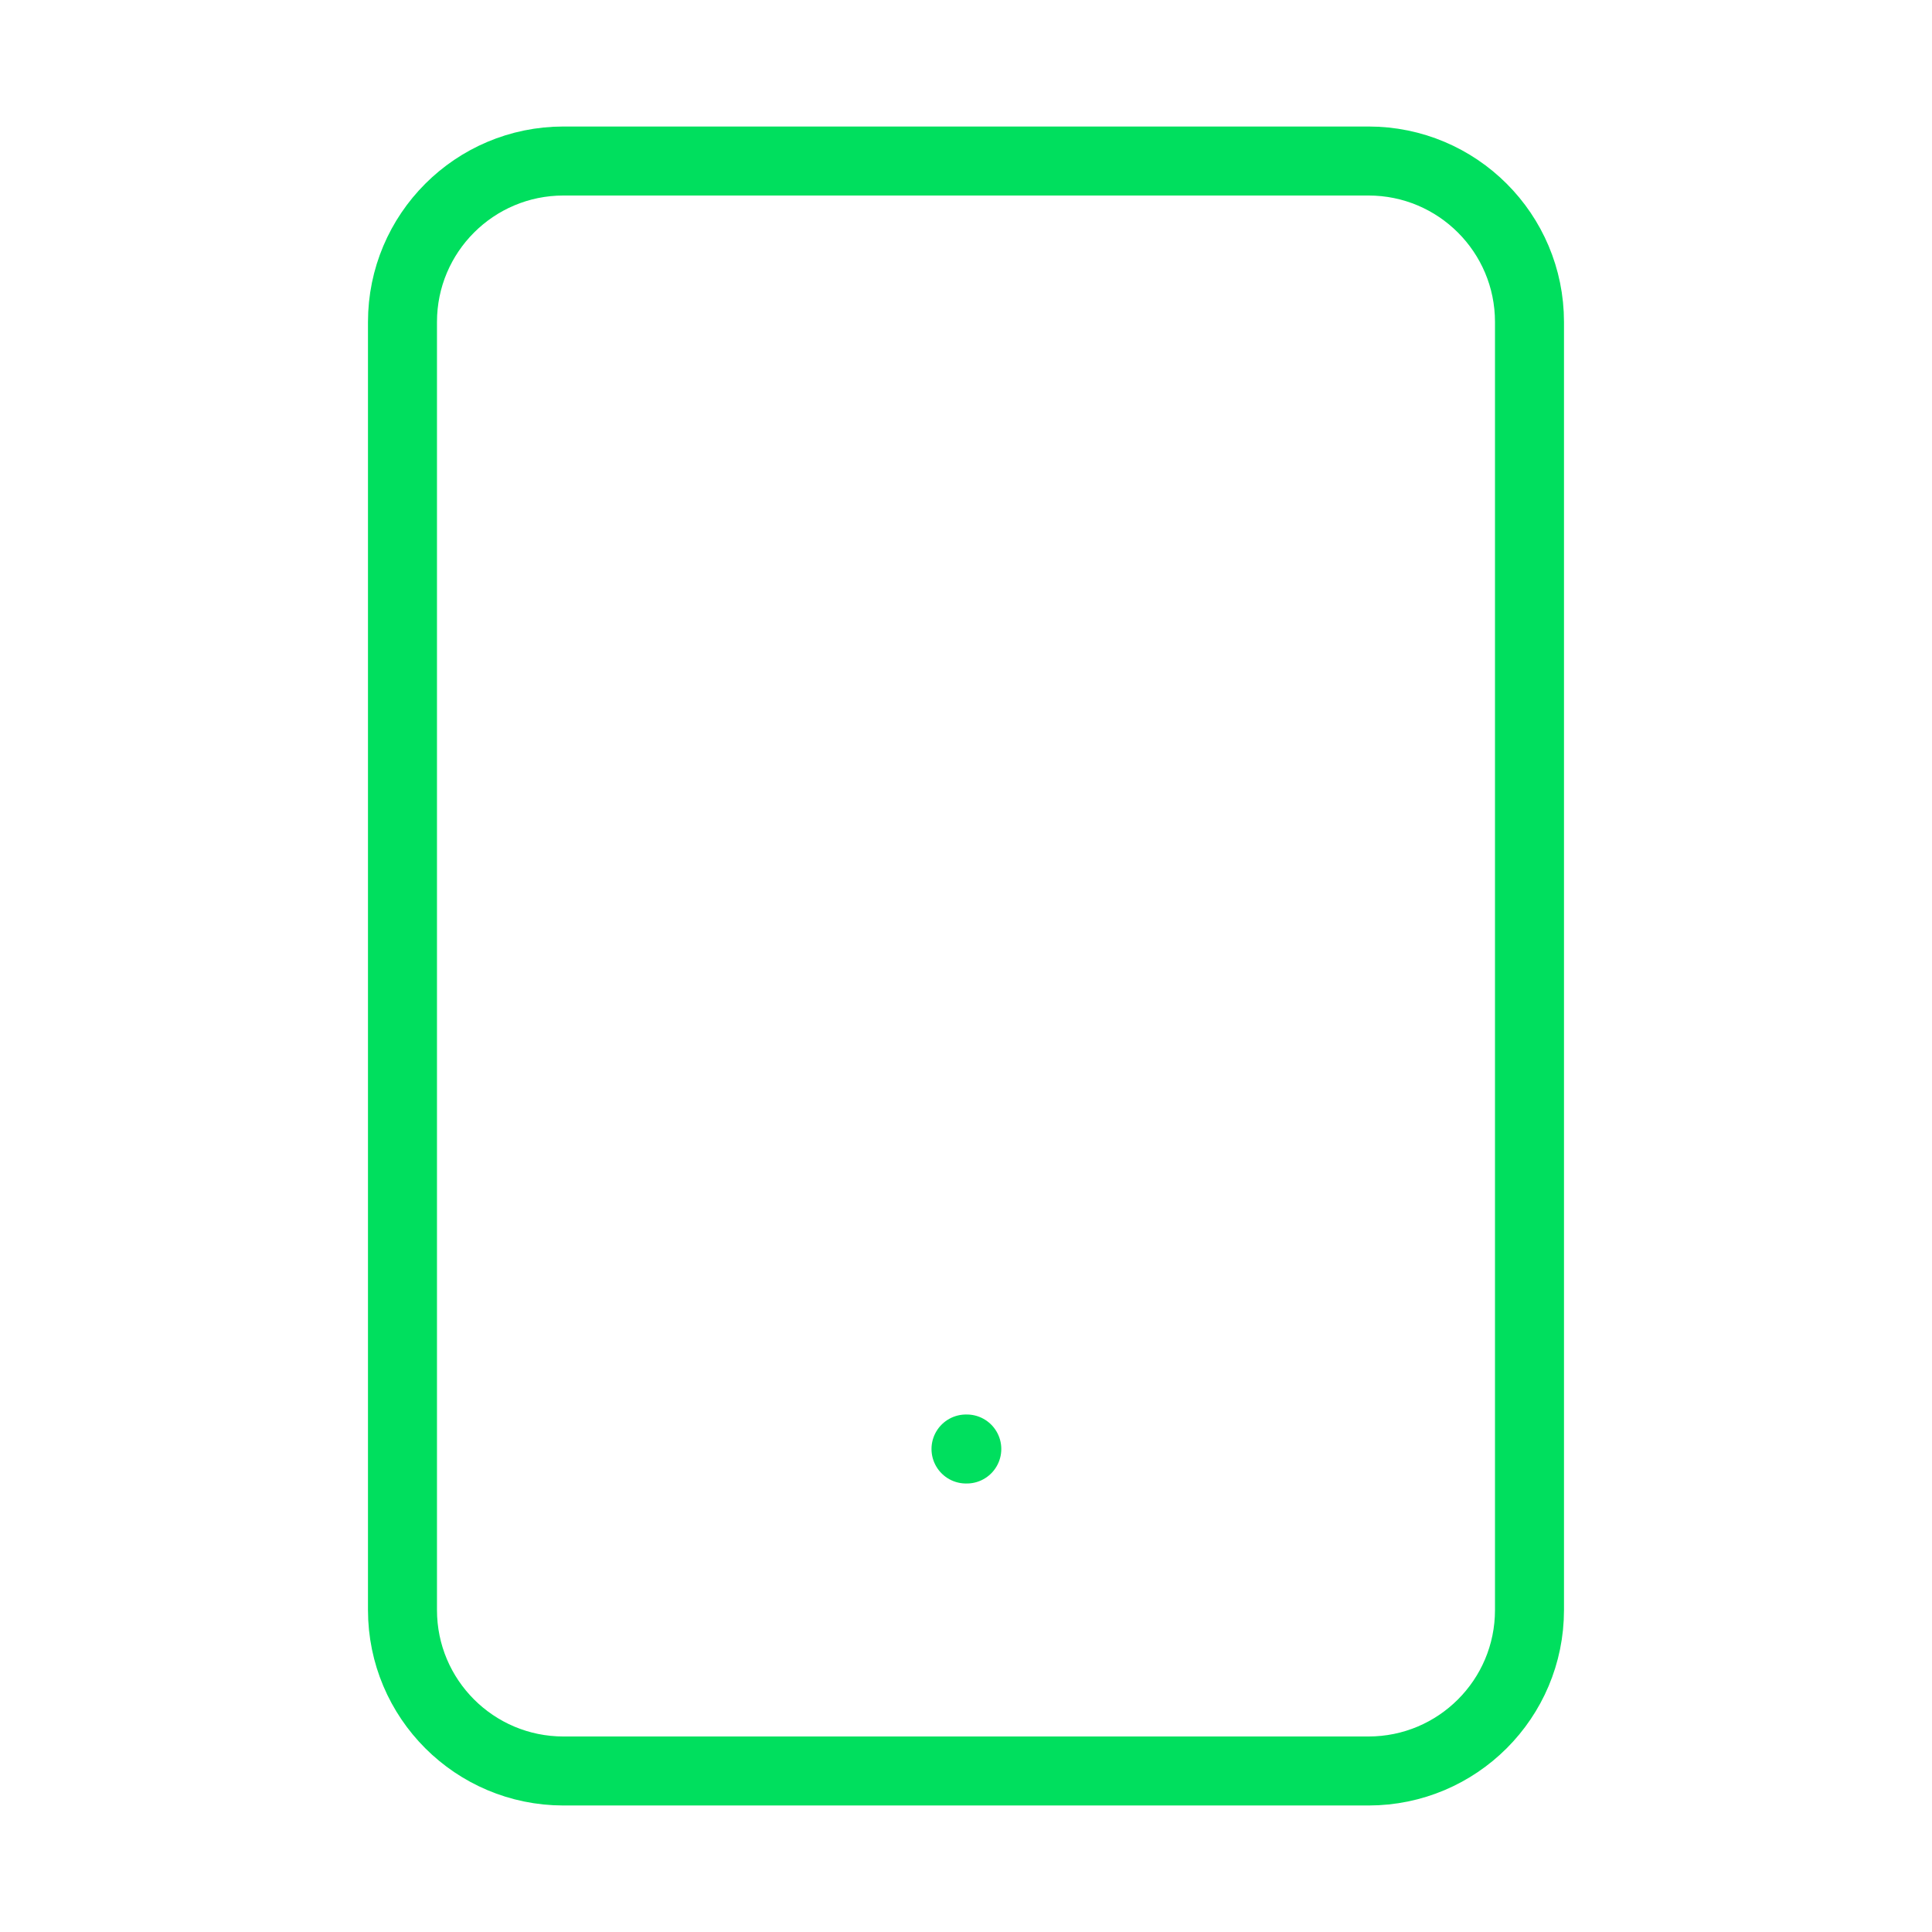 <svg width="56" height="56" viewBox="0 0 56 56" fill="none" xmlns="http://www.w3.org/2000/svg">
<g clip-path="url(#clip0_21_198)">
<path d="M39.666 4.667H16.333C13.756 4.667 11.666 6.756 11.666 9.333V46.667C11.666 49.244 13.756 51.333 16.333 51.333H39.666C42.244 51.333 44.333 49.244 44.333 46.667V9.333C44.333 6.756 42.244 4.667 39.666 4.667Z" stroke="#00DF5E" stroke-width="2" stroke-linecap="round" stroke-linejoin="round"/>
<path d="M28 42H28.023" stroke="#00DF5E" stroke-width="2" stroke-linecap="round" stroke-linejoin="round"/>
</g>
<defs>
<clipPath id="clip0_21_198">
<rect width="56" height="56" fill="white"/>
</clipPath>
</defs>
</svg>
